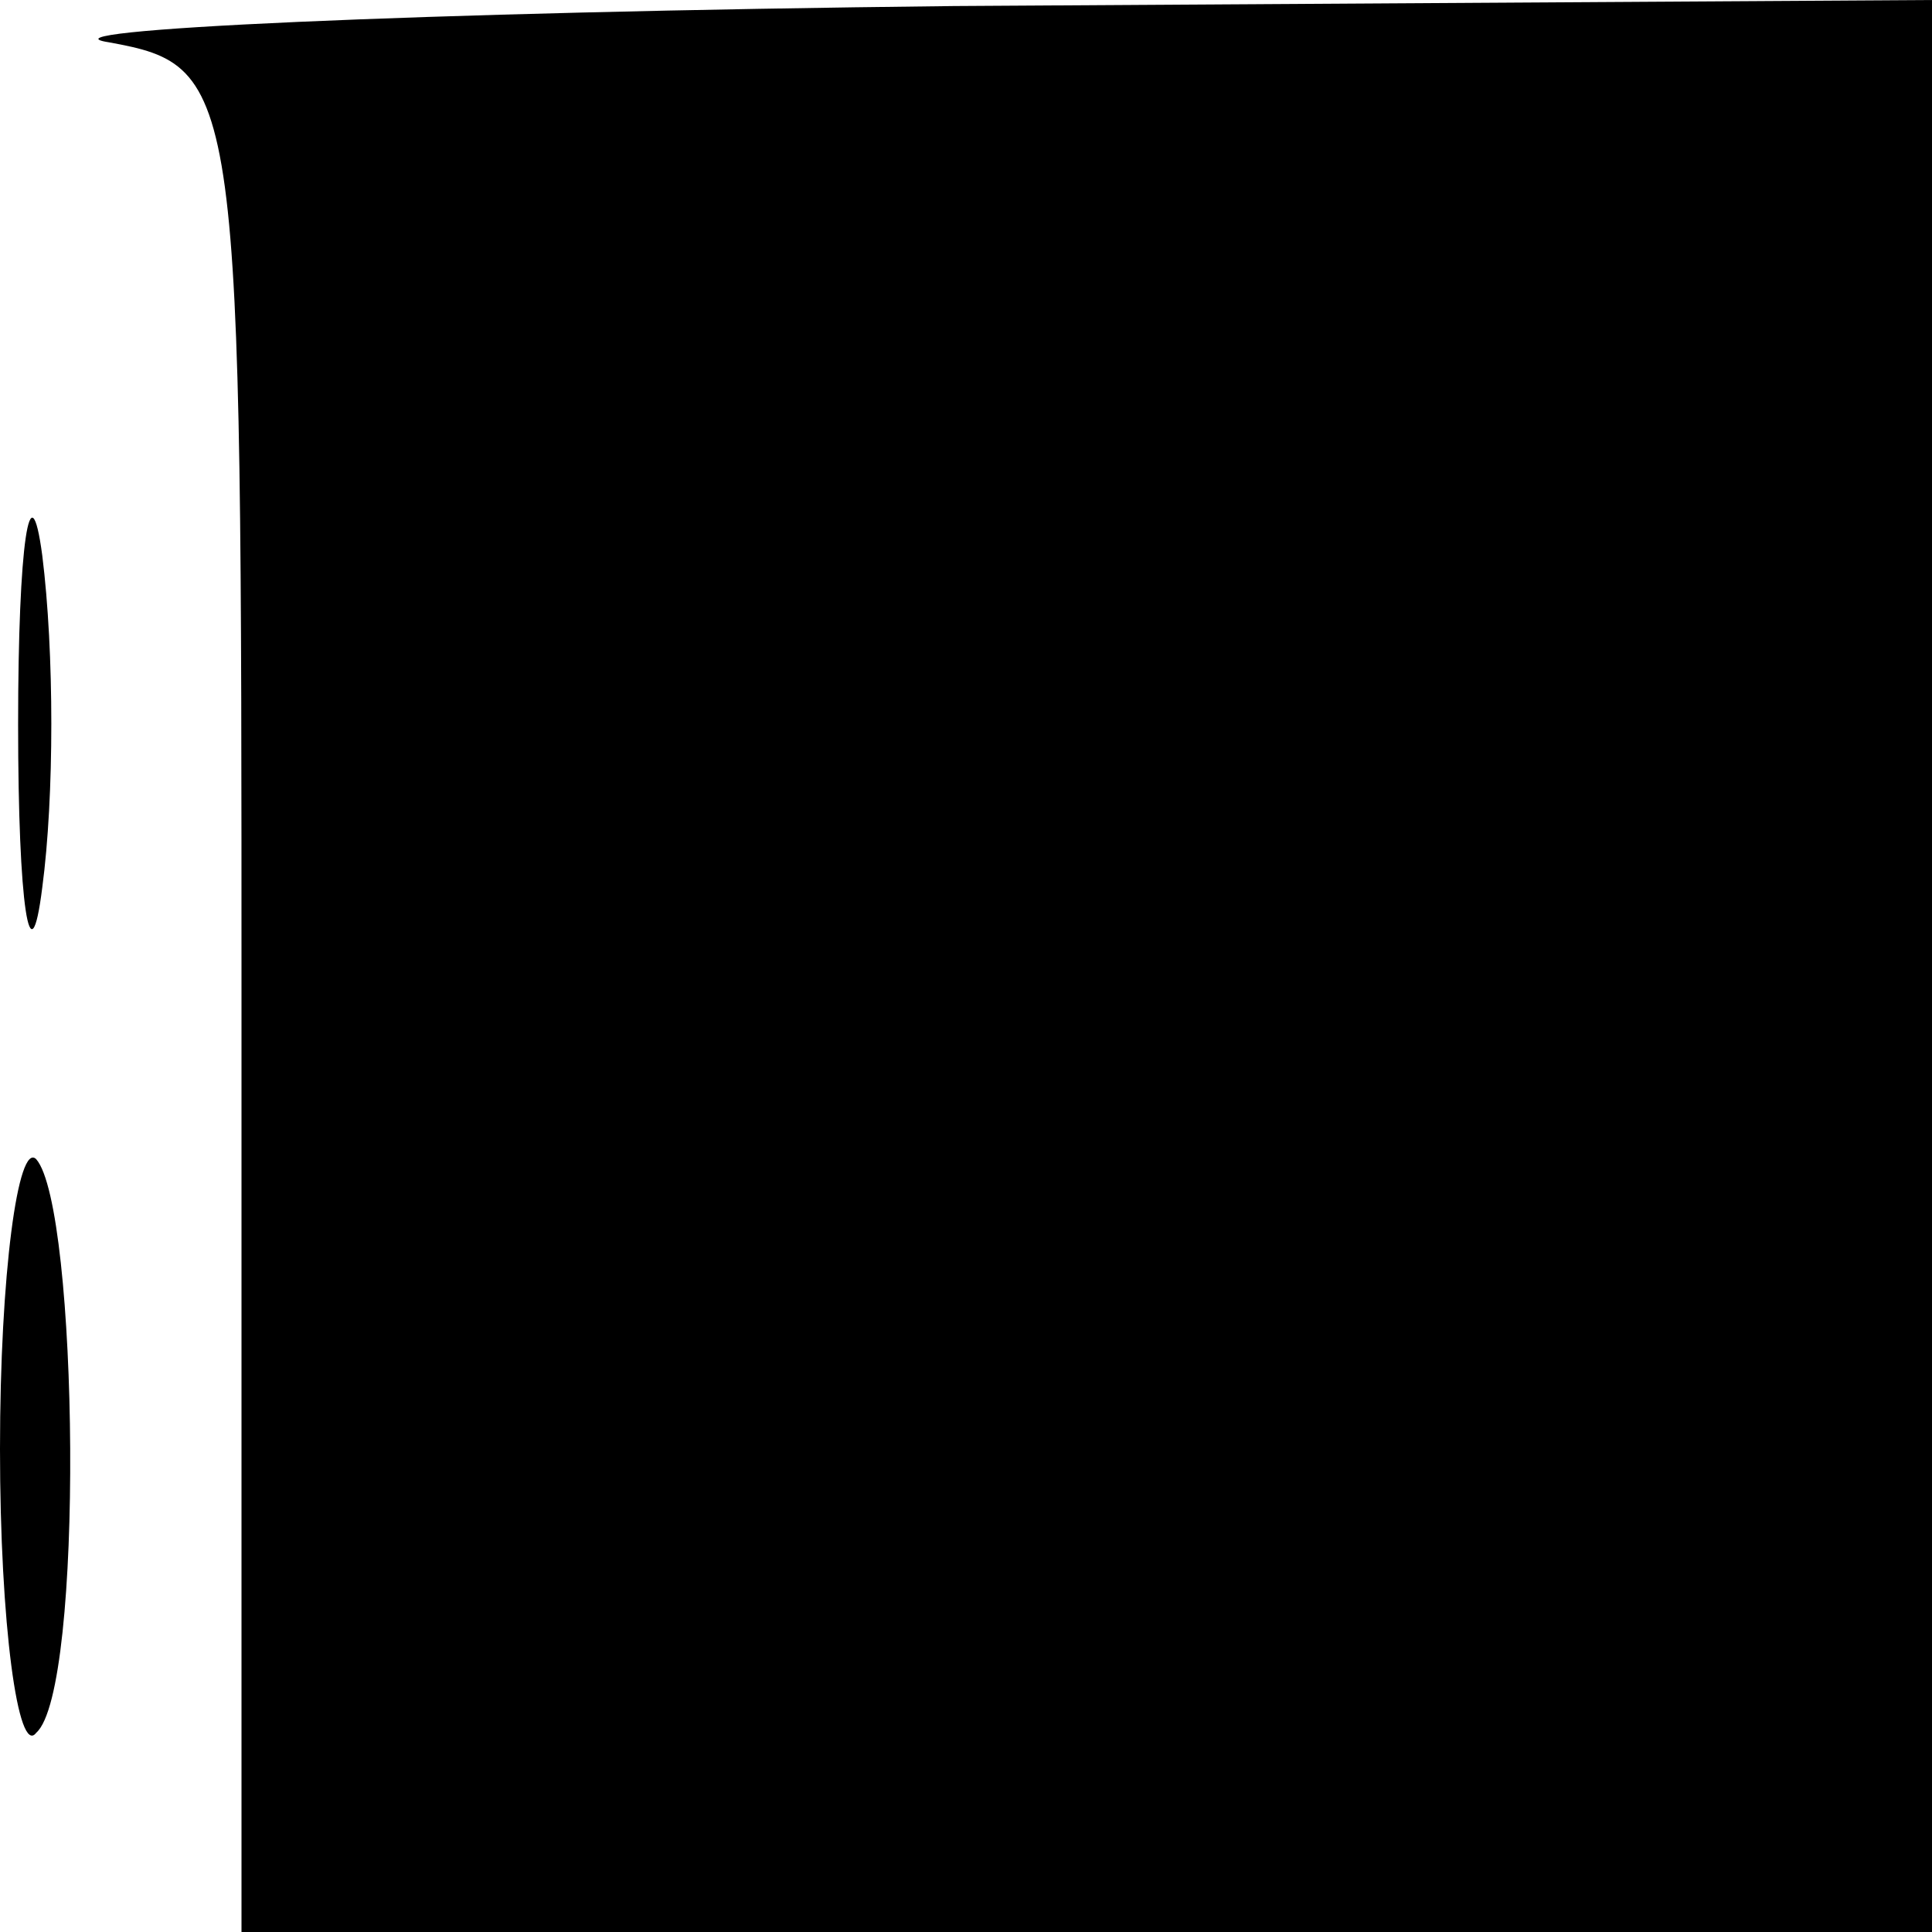 <?xml version="1.0" standalone="no"?>
<!DOCTYPE svg PUBLIC "-//W3C//DTD SVG 20010904//EN"
 "http://www.w3.org/TR/2001/REC-SVG-20010904/DTD/svg10.dtd">
<svg version="1.0" xmlns="http://www.w3.org/2000/svg"
 width="32pt" height="32pt" viewBox="0 0 32 32"
 preserveAspectRatio="xMidYMid meet">
<g transform="translate(0,32) scale(0.1,-0.1)"
fill="#000000" stroke="none">
<path fill="#000000" stroke="none" d="M18 313 c22 -4 22 -7 22 -159 l0 -154
140 0 140 0 0 160 0 160 -162 -1 c-90 -1 -153 -4 -140 -6z"/>
<path fill="#000000" stroke="none" d="M3 200 c0 -30 2 -43 4 -27 2 15 2 39 0
55 -2 15 -4 2 -4 -28z"/>
<path fill="#000000" stroke="none" d="M0 80 c0 -29 3 -51 6 -47 8 7 7 87 0
95 -3 3 -6 -19 -6 -48z"/>
</g>
</svg>
